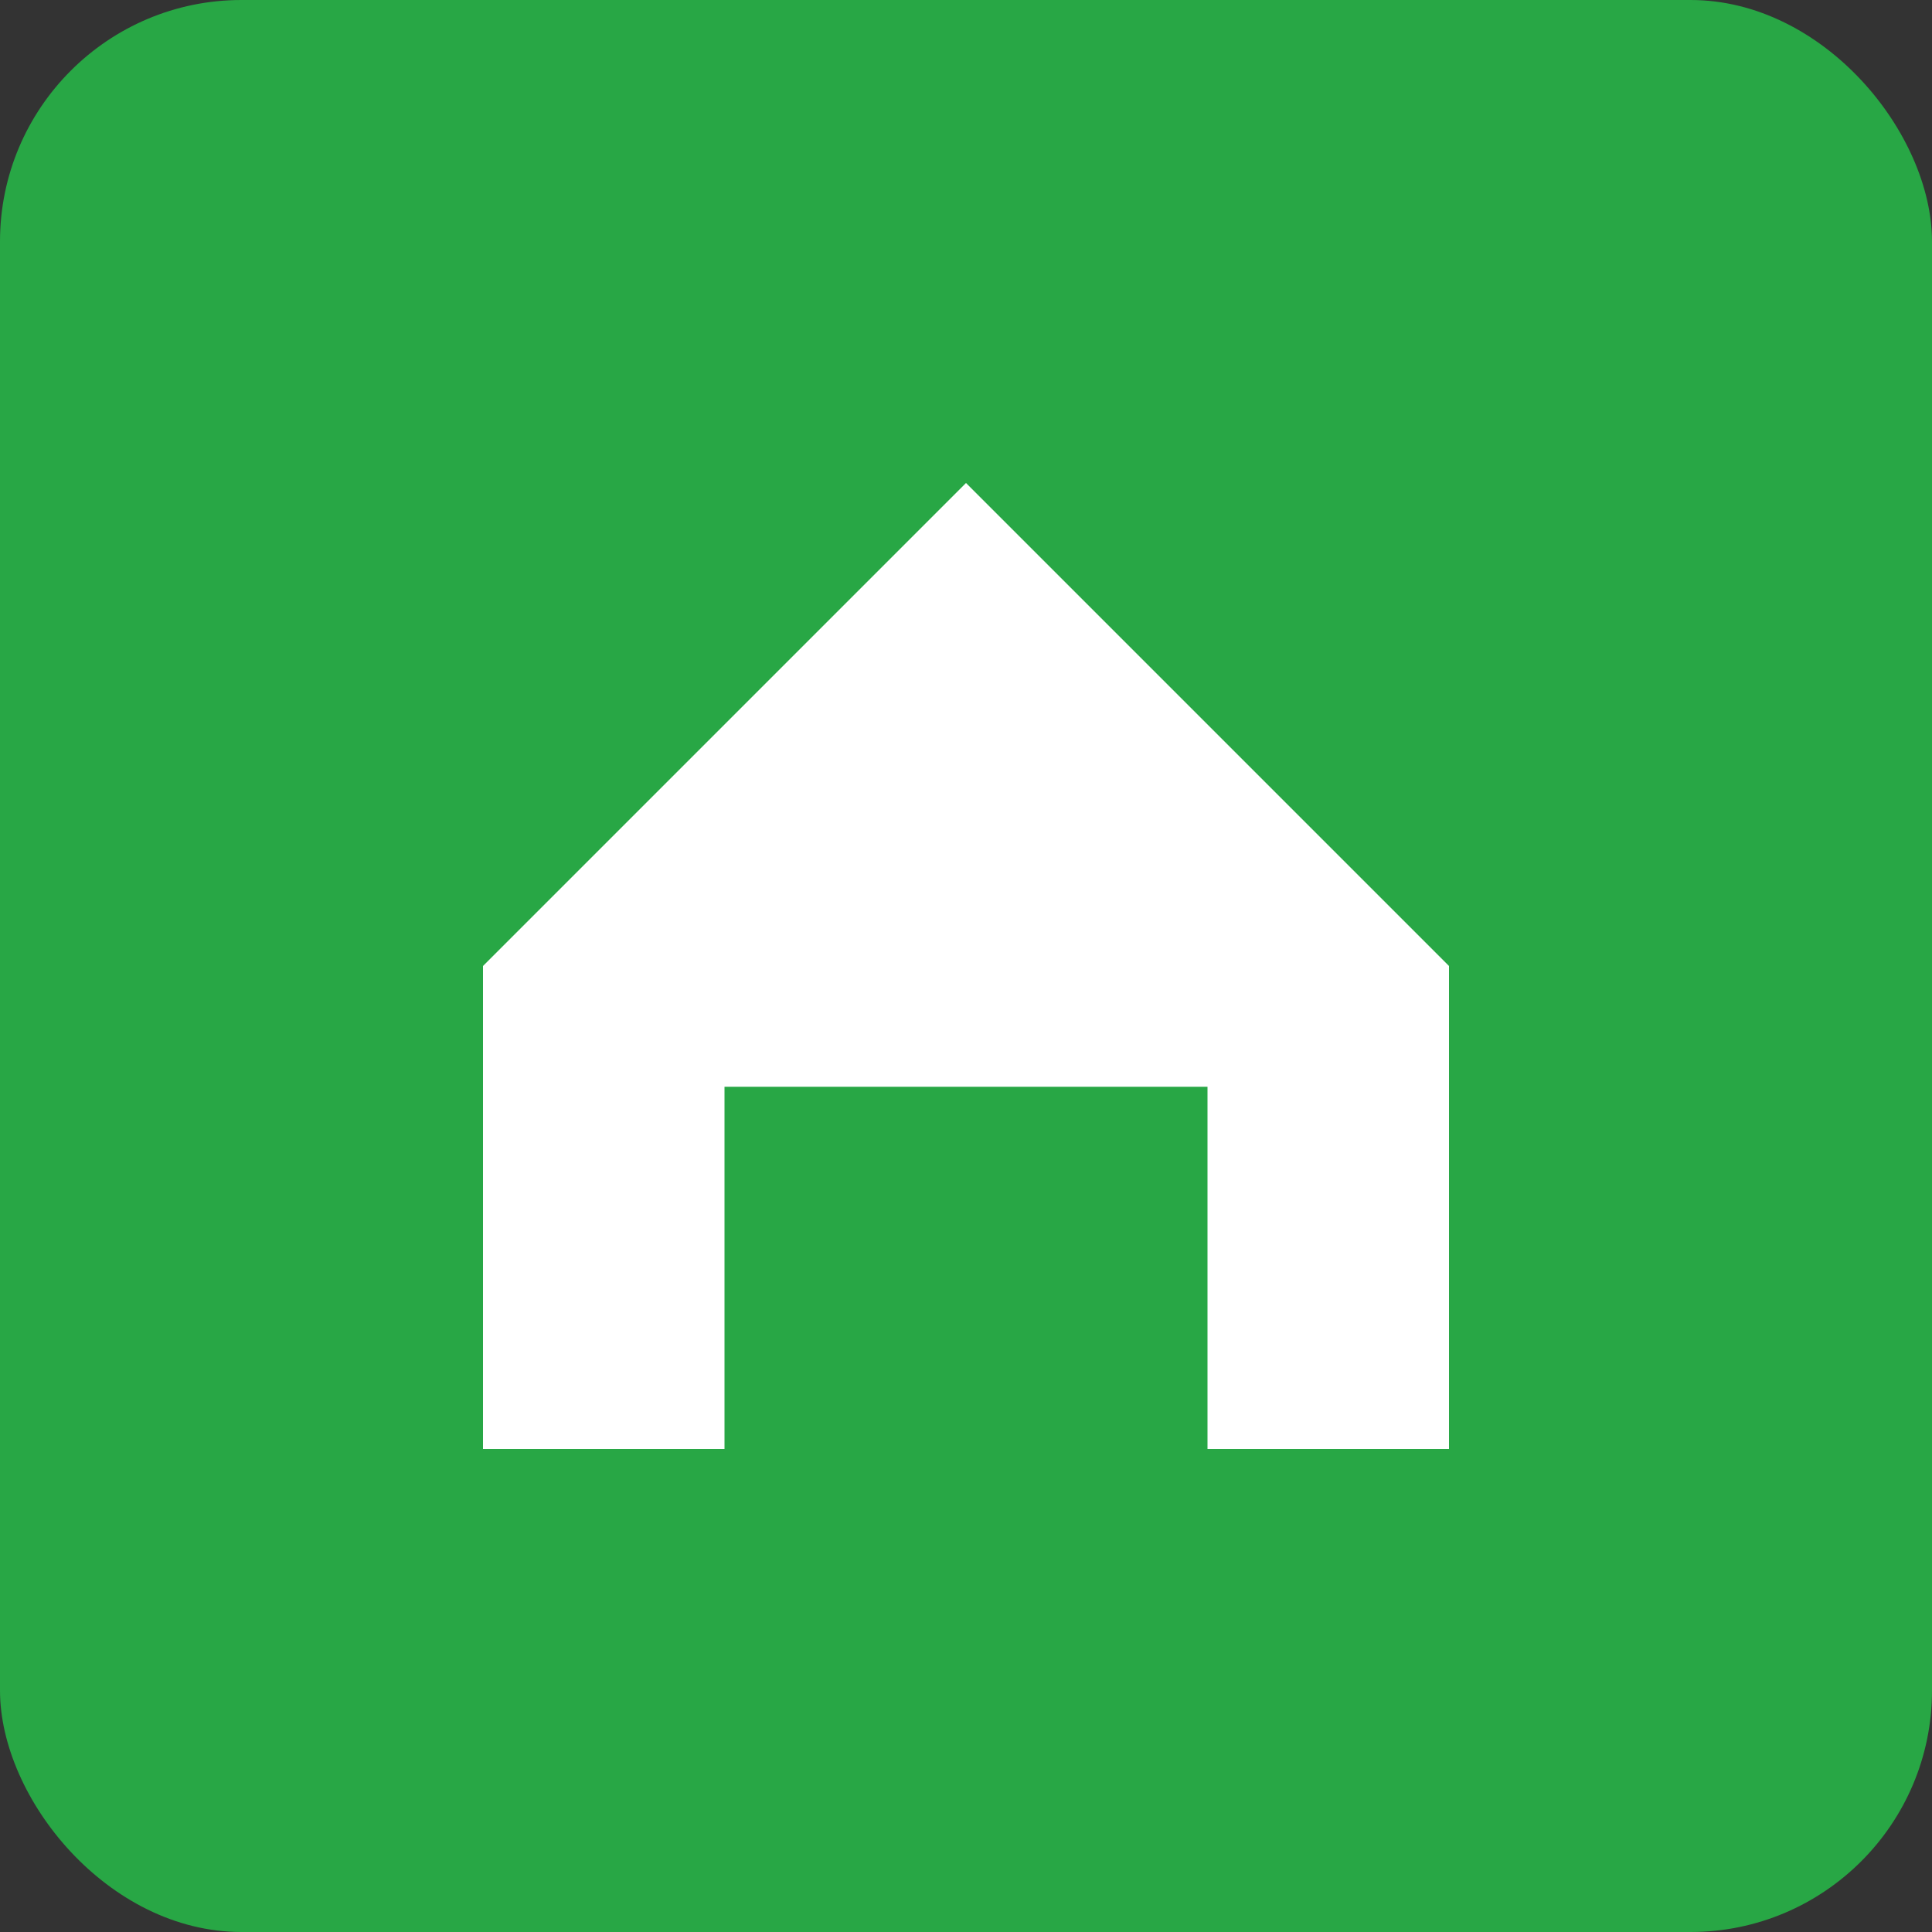 <?xml version="1.0" encoding="UTF-8"?>
<svg xmlns="http://www.w3.org/2000/svg" width="32" height="32" viewBox="0 0 32 32">
  <rect x="0" y="0" width="32" height="32" fill="#333333" stroke="none"/>
  <rect width="32" height="32" fill="#28a745" rx="4"/>
  <path d="M16 8L8 16V24H12V18H20V24H24V16L16 8Z" fill="white"/>
</svg>
